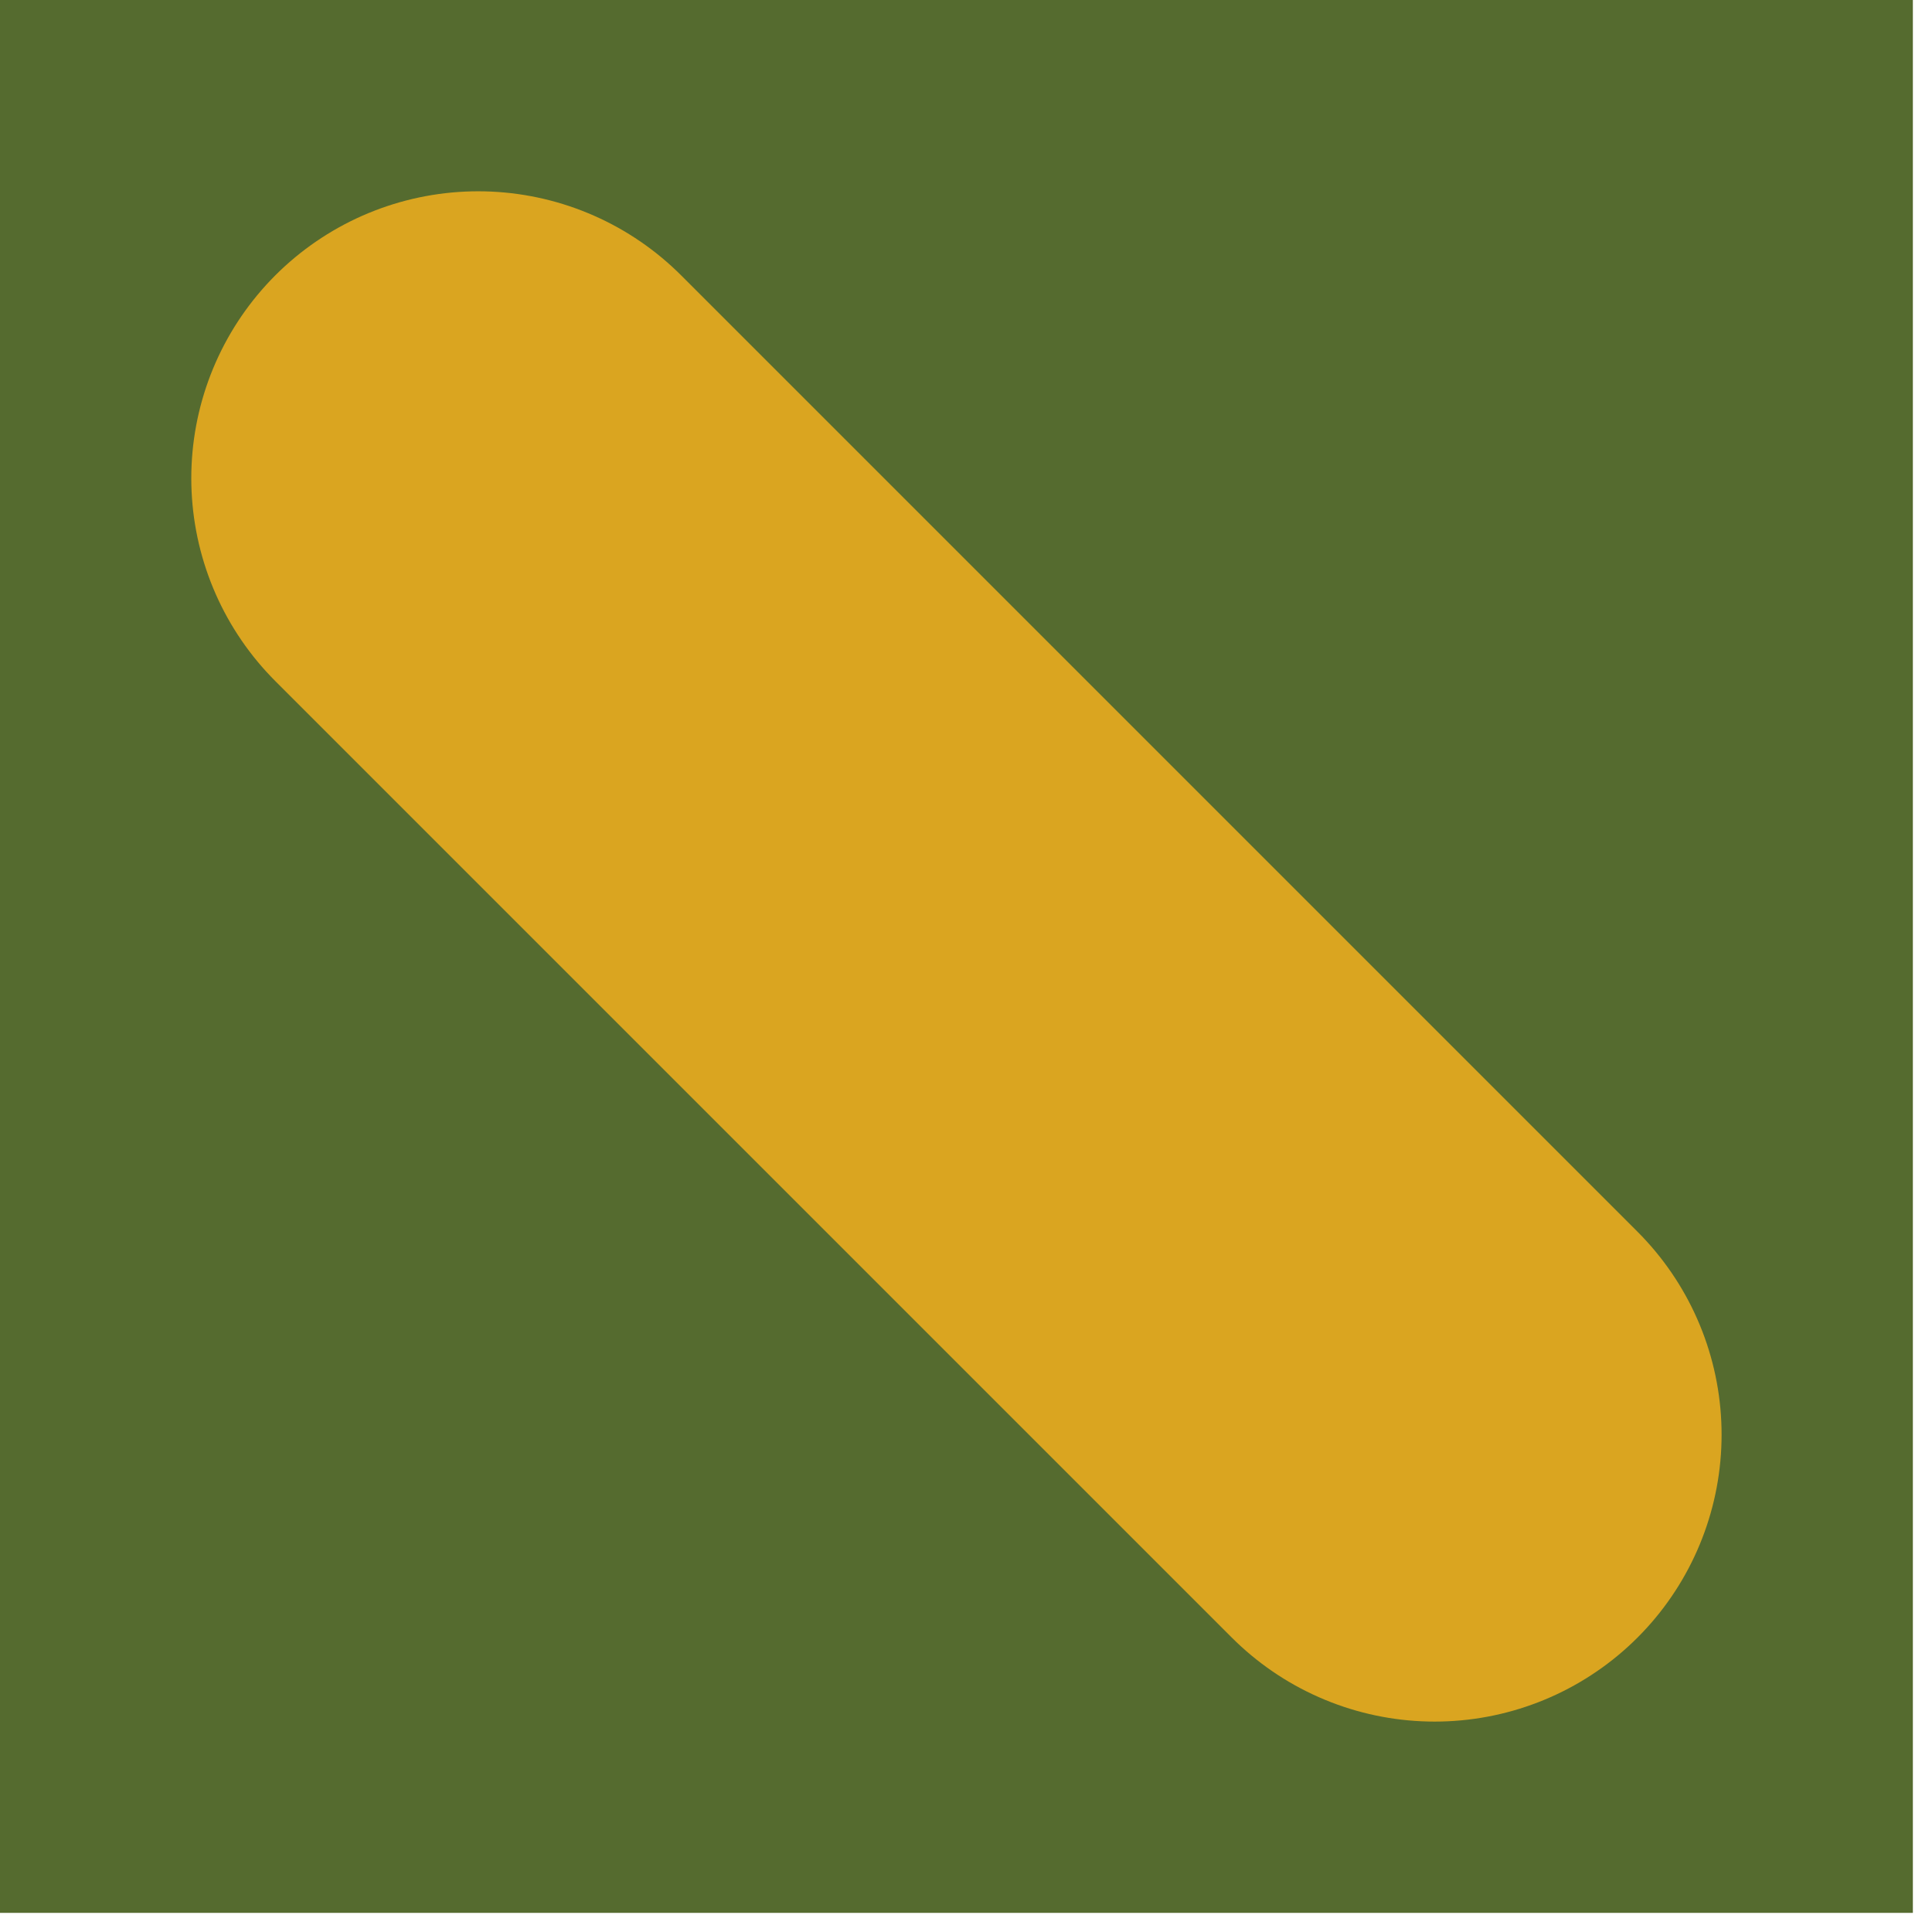 <?xml version="1.0" encoding="UTF-8"?>
<svg xmlns="http://www.w3.org/2000/svg" xmlns:xlink="http://www.w3.org/1999/xlink" width="101pt" height="101pt" viewBox="0 0 101 101" version="1.1">
<g id="surface21732">
<path style=" stroke:none;fill-rule:nonzero;fill:rgb(33.333%,41.961%,18.431%);fill-opacity:1;" d="M 0 0 L 100 0 L 100 100 L 0 100 Z M 0 0 "/>
<path style="fill:none;stroke-width:30;stroke-linecap:round;stroke-linejoin:round;stroke:rgb(85.49%,64.706%,12.549%);stroke-opacity:1;stroke-miterlimit:10;" d="M 25 25 L 75 75 "/>
</g>
</svg>
